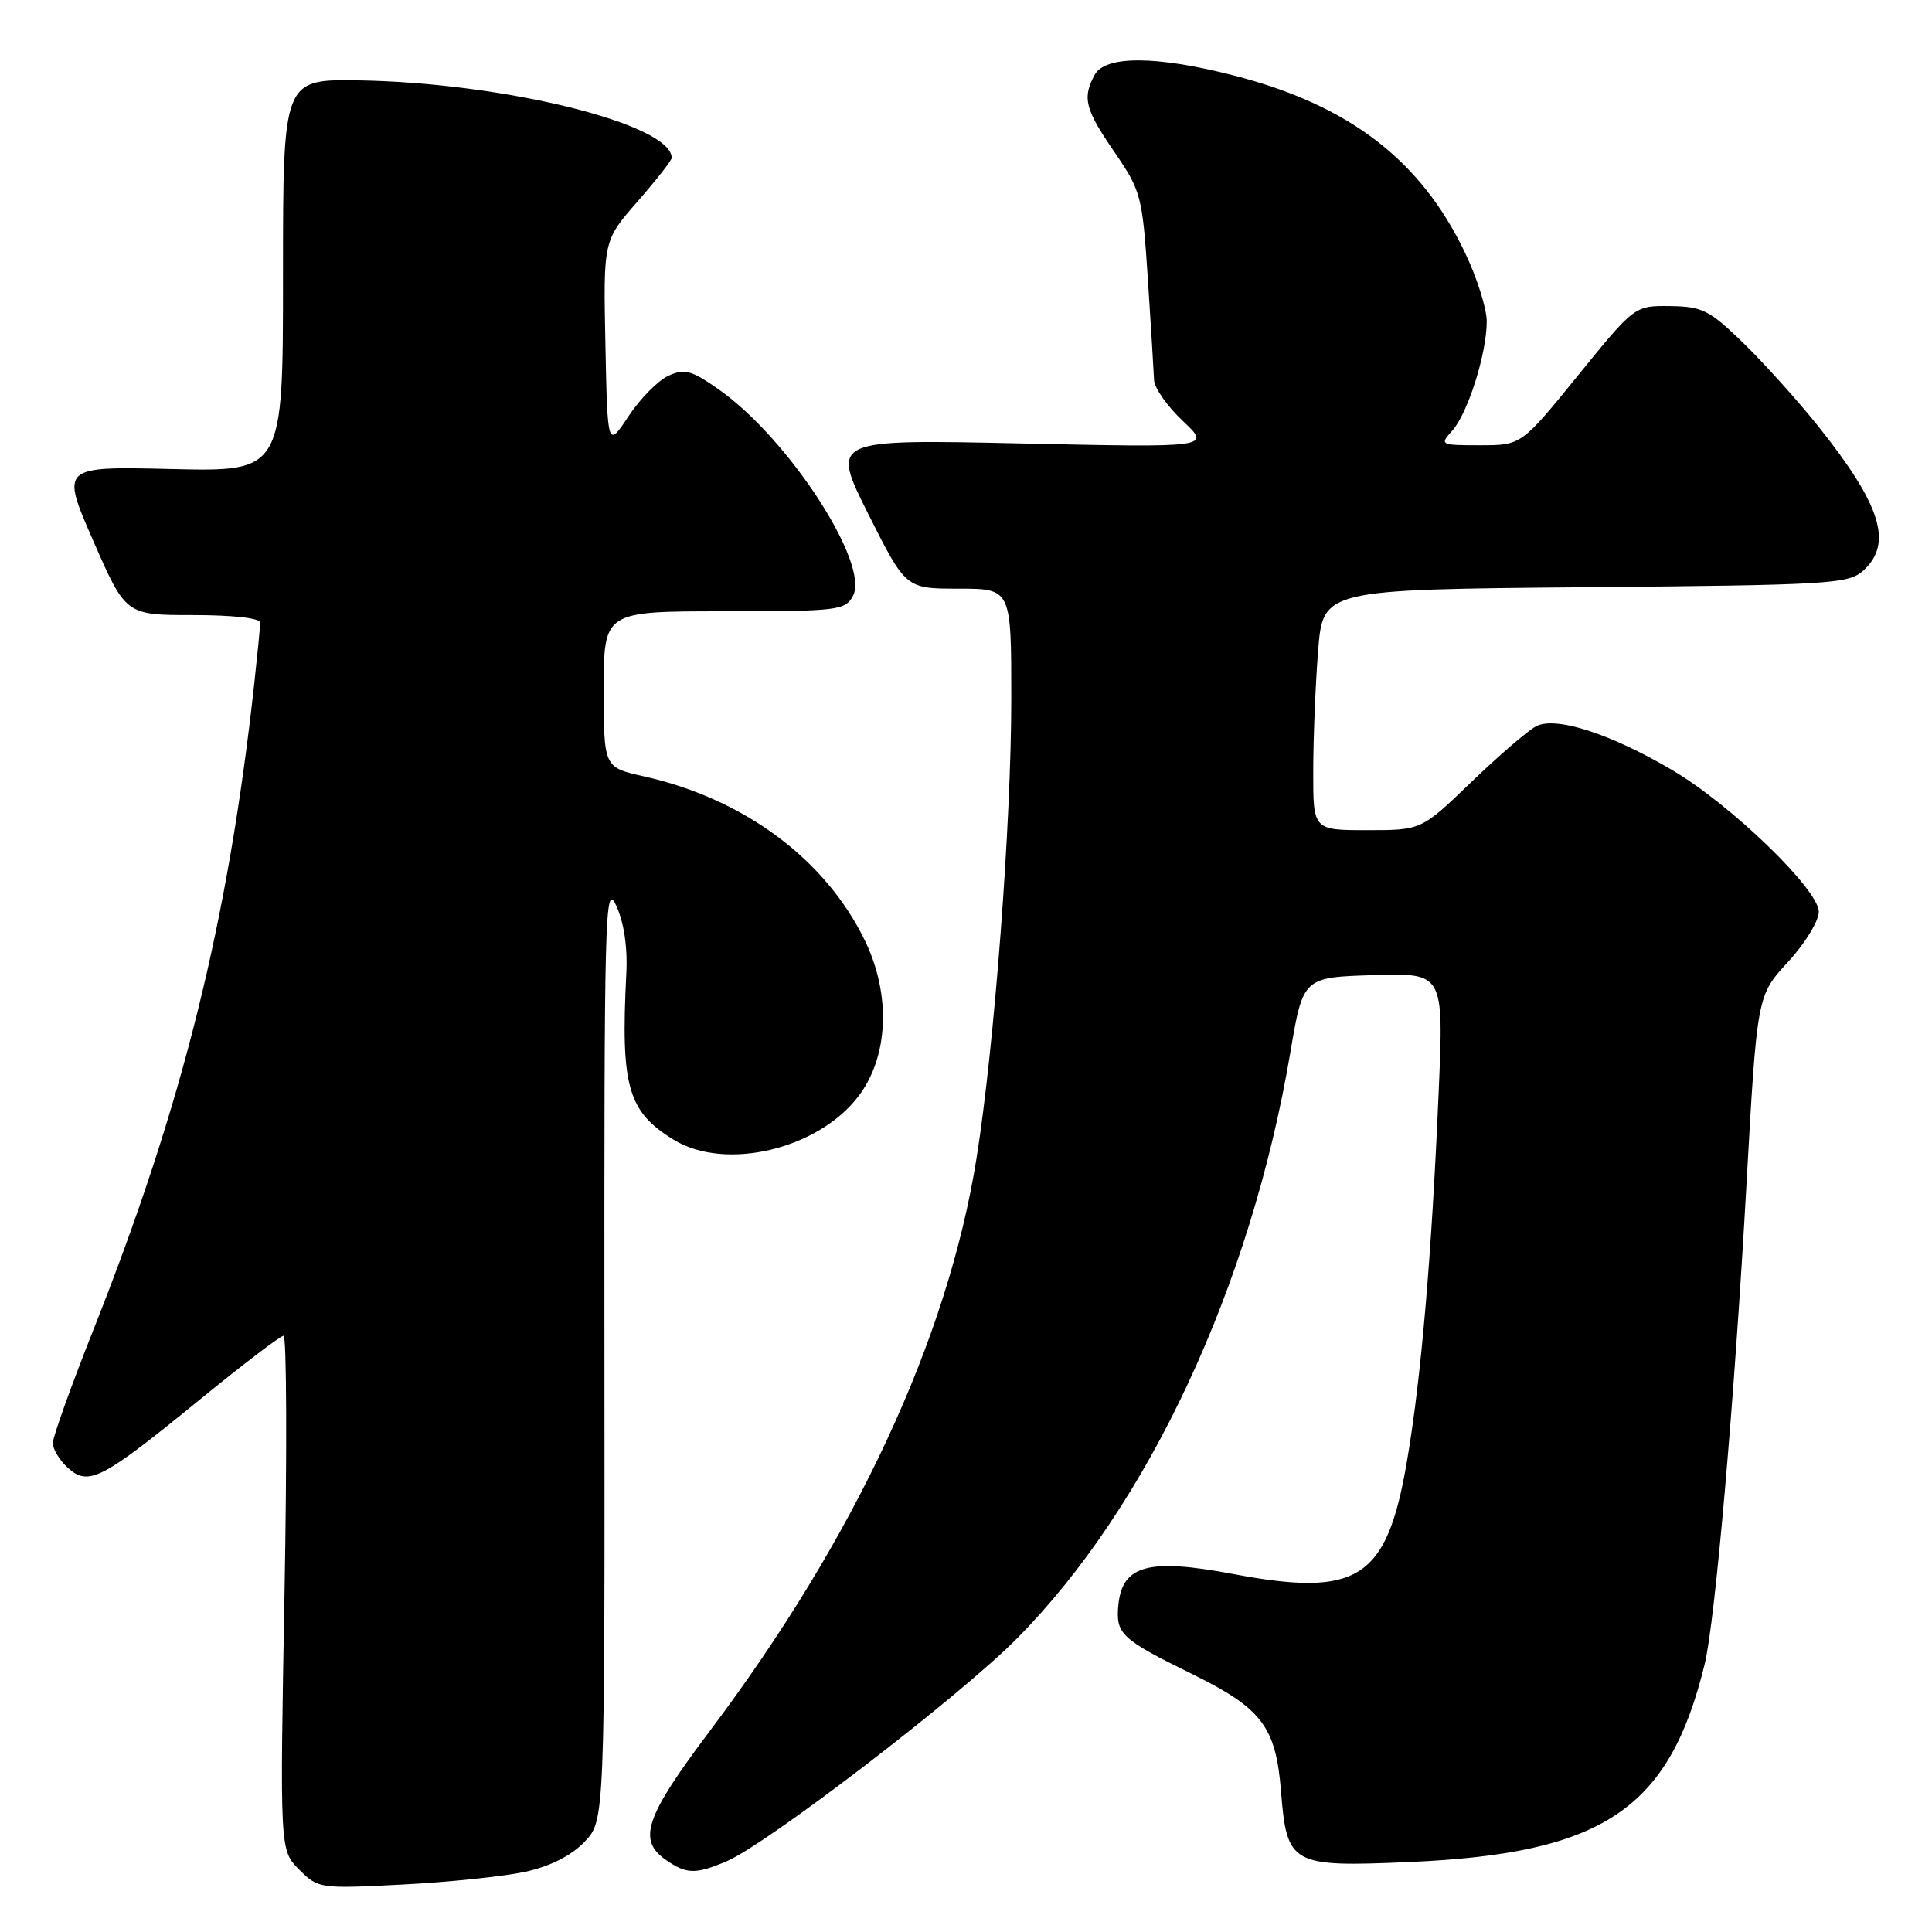 <?xml version="1.0" encoding="UTF-8" standalone="no"?>
<!DOCTYPE svg PUBLIC "-//W3C//DTD SVG 1.1//EN" "http://www.w3.org/Graphics/SVG/1.1/DTD/svg11.dtd" >
<svg xmlns="http://www.w3.org/2000/svg" xmlns:xlink="http://www.w3.org/1999/xlink" version="1.1" viewBox="0 0 256 256">
 <g >
 <path fill="currentColor"
d=" M 69.61 248.02 C 72.92 247.29 75.69 245.89 77.44 244.07 C 80.14 241.24 80.14 241.24 80.09 178.87 C 80.05 120.73 80.15 116.74 81.65 120.00 C 82.68 122.22 83.17 125.51 82.99 129.00 C 82.23 143.98 83.18 147.31 89.30 151.04 C 96.12 155.20 108.38 152.31 113.74 145.27 C 117.76 140.00 118.09 131.75 114.56 124.54 C 109.31 113.80 98.55 105.83 85.31 102.87 C 80.00 101.68 80.00 101.68 80.00 91.34 C 80.00 81.00 80.00 81.00 95.96 81.00 C 111.01 81.00 111.99 80.88 113.02 78.96 C 115.29 74.73 104.49 58.10 95.26 51.62 C 91.62 49.06 90.71 48.81 88.57 49.79 C 87.20 50.41 84.83 52.82 83.29 55.14 C 80.50 59.36 80.50 59.36 80.22 45.63 C 79.94 31.89 79.94 31.89 84.47 26.71 C 86.96 23.86 89.00 21.26 89.00 20.92 C 89.00 16.44 66.78 10.95 47.50 10.65 C 37.50 10.50 37.50 10.50 37.50 36.50 C 37.50 62.50 37.50 62.50 22.77 62.15 C 8.05 61.80 8.05 61.80 12.35 71.65 C 16.66 81.50 16.66 81.50 25.58 81.50 C 30.87 81.50 34.49 81.91 34.48 82.50 C 34.47 83.05 34.12 86.65 33.70 90.50 C 30.21 122.25 24.21 146.37 12.41 176.12 C 9.43 183.62 7.00 190.41 7.00 191.22 C 7.00 192.03 7.90 193.51 9.00 194.50 C 11.72 196.97 13.48 196.06 26.36 185.55 C 32.11 180.85 37.16 177.00 37.57 177.00 C 37.98 177.00 38.04 192.34 37.70 211.09 C 37.08 245.17 37.08 245.17 39.64 247.73 C 42.16 250.25 42.37 250.28 53.35 249.71 C 59.48 249.40 66.80 248.63 69.61 248.02 Z  M 96.28 246.63 C 101.69 244.32 127.15 224.79 134.77 217.09 C 152.15 199.54 165.74 170.41 170.97 139.50 C 172.66 129.50 172.66 129.50 181.99 129.21 C 191.31 128.92 191.31 128.92 190.63 144.71 C 189.69 166.61 188.29 182.86 186.40 193.79 C 183.74 209.25 179.95 211.68 163.39 208.56 C 152.19 206.45 148.71 207.39 148.19 212.66 C 147.82 216.51 148.53 217.18 157.97 221.82 C 167.23 226.38 169.05 228.79 169.74 237.35 C 170.52 247.11 171.08 247.41 186.74 246.73 C 212.46 245.61 221.18 239.77 225.88 220.50 C 227.27 214.79 229.82 185.59 231.43 156.71 C 232.82 131.92 232.82 131.92 236.91 127.48 C 239.16 125.04 241.00 122.04 241.00 120.81 C 241.00 117.88 229.37 106.63 221.61 102.06 C 213.35 97.19 206.12 94.87 203.53 96.24 C 202.42 96.83 198.54 100.17 194.92 103.66 C 188.34 110.00 188.34 110.00 181.17 110.00 C 174.00 110.00 174.00 110.00 174.01 102.25 C 174.01 97.99 174.30 90.81 174.65 86.31 C 175.29 78.12 175.29 78.12 210.04 77.81 C 242.57 77.52 244.93 77.38 246.90 75.60 C 250.85 72.01 249.27 66.94 240.94 56.50 C 238.31 53.20 233.89 48.28 231.11 45.56 C 226.53 41.10 225.61 40.62 221.33 40.56 C 216.60 40.50 216.60 40.50 209.09 49.75 C 201.58 59.00 201.58 59.00 196.13 59.00 C 190.84 59.00 190.74 58.95 192.41 57.09 C 194.49 54.80 197.00 46.86 197.00 42.59 C 197.00 40.89 195.71 36.80 194.13 33.50 C 188.25 21.18 178.74 13.90 163.40 9.98 C 153.17 7.36 146.42 7.34 145.04 9.93 C 143.39 13.01 143.77 14.46 147.67 20.15 C 151.20 25.30 151.37 25.94 152.10 37.00 C 152.51 43.33 152.88 49.35 152.92 50.38 C 152.97 51.42 154.68 53.85 156.74 55.79 C 160.47 59.31 160.47 59.31 135.28 58.76 C 110.09 58.21 110.09 58.21 115.05 68.11 C 120.02 78.00 120.02 78.00 127.01 78.00 C 134.00 78.00 134.00 78.00 134.00 92.57 C 134.00 109.06 131.77 138.58 129.39 153.50 C 125.58 177.43 113.31 203.78 94.10 229.30 C 85.49 240.74 84.44 243.80 88.22 246.44 C 90.95 248.35 92.17 248.38 96.28 246.63 Z "/>
</g>
</svg>